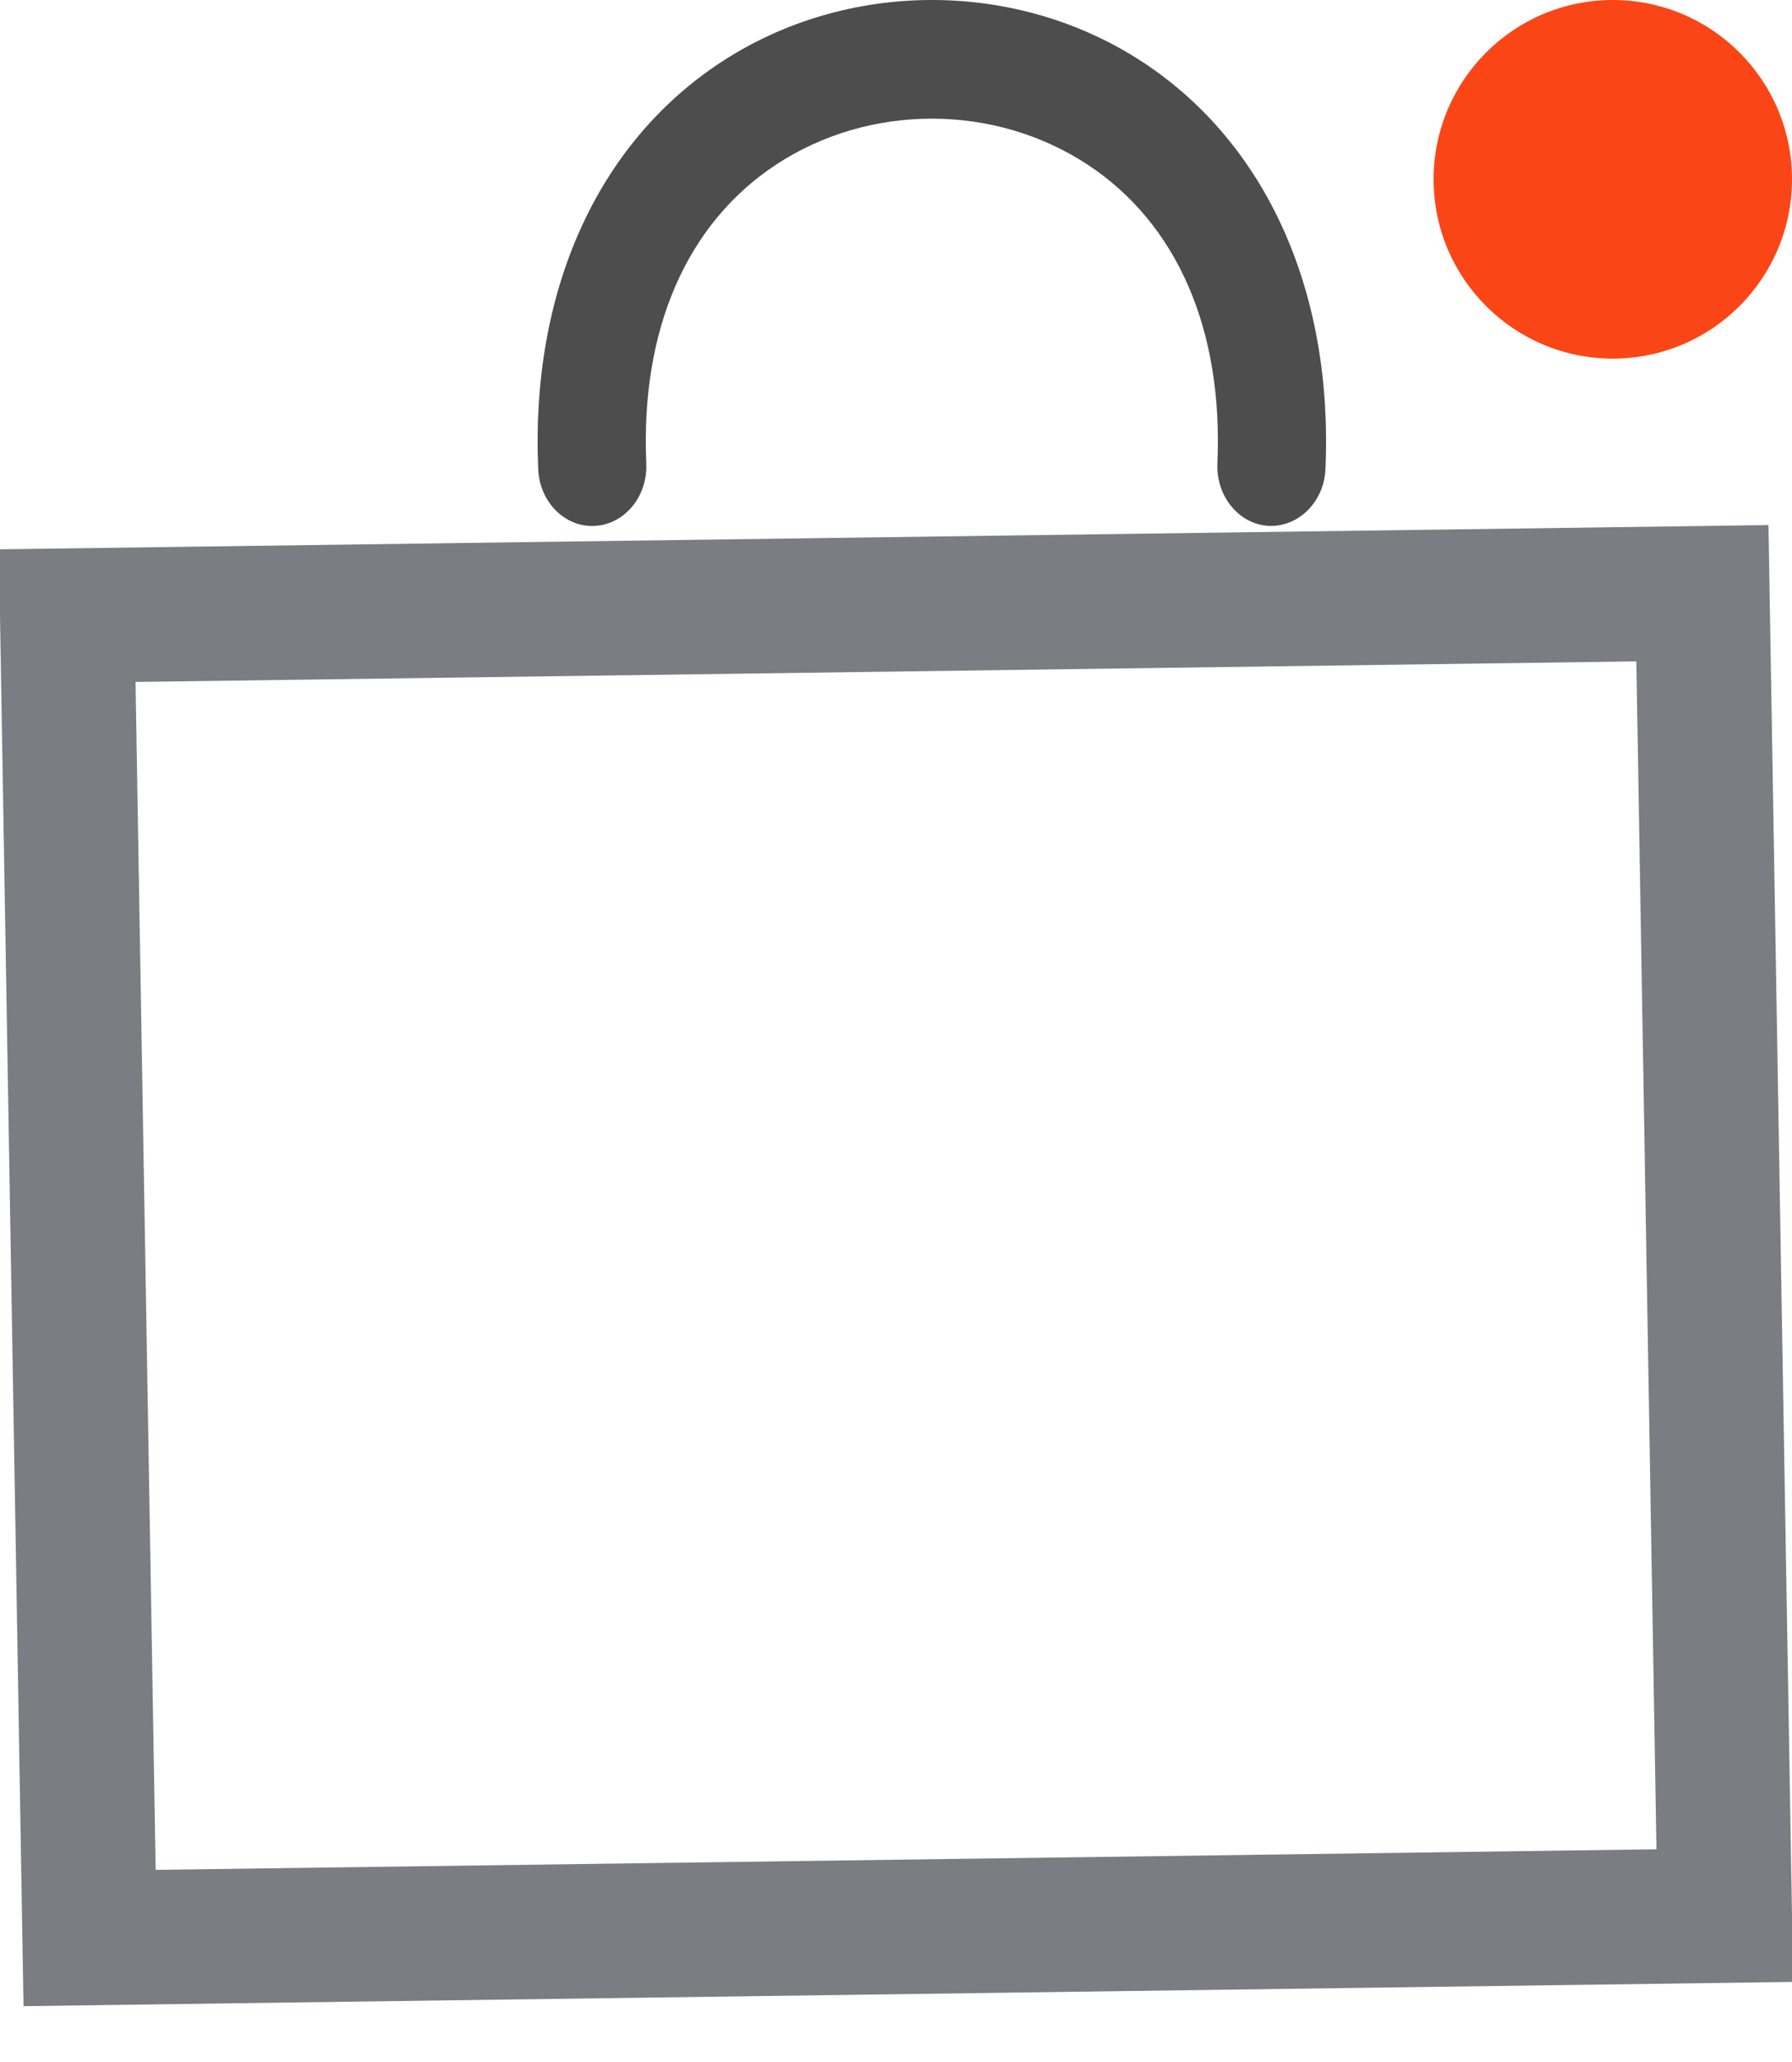 <?xml version="1.0" encoding="UTF-8"?>
<svg width="20px" height="23px" viewBox="0 0 20 23" version="1.1" xmlns="http://www.w3.org/2000/svg" xmlns:xlink="http://www.w3.org/1999/xlink">
    <title>Group</title>
    <g id="Symbols" stroke="none" stroke-width="1" fill="none" fill-rule="evenodd">
        <g id="Header-logged-in" transform="translate(-1227, -17)">
            <g id="Group" transform="translate(1227, 17)">
                <path d="M19,6.617 L19.25,21.367 L1,21.617 L0.75,6.867 L19,6.617 Z" id="Rectangle-Copy-4" stroke="#7A7D81" stroke-width="1.5"></path>
                <path d="M6.609,5.867 C6.619,5.867 6.629,5.867 6.639,5.866 C6.972,5.848 7.229,5.537 7.213,5.17 C7.148,3.68 7.661,2.497 8.659,1.838 C9.7,1.152 11.1,1.152 12.141,1.838 C13.139,2.496 13.653,3.679 13.587,5.17 C13.572,5.537 13.828,5.848 14.161,5.866 C14.489,5.88 14.777,5.601 14.793,5.234 C14.88,3.26 14.14,1.607 12.762,0.698 C11.349,-0.233 9.452,-0.233 8.039,0.699 C6.66,1.607 5.92,3.26 6.007,5.234 C6.022,5.59 6.289,5.867 6.609,5.867 Z" id="Shape-Copy-5" fill="#4D4D4D" fill-rule="nonzero"></path>
                <circle id="Oval" fill="#FA4616" cx="18" cy="2" r="2"></circle>
            </g>
        </g>
    </g>
</svg>
